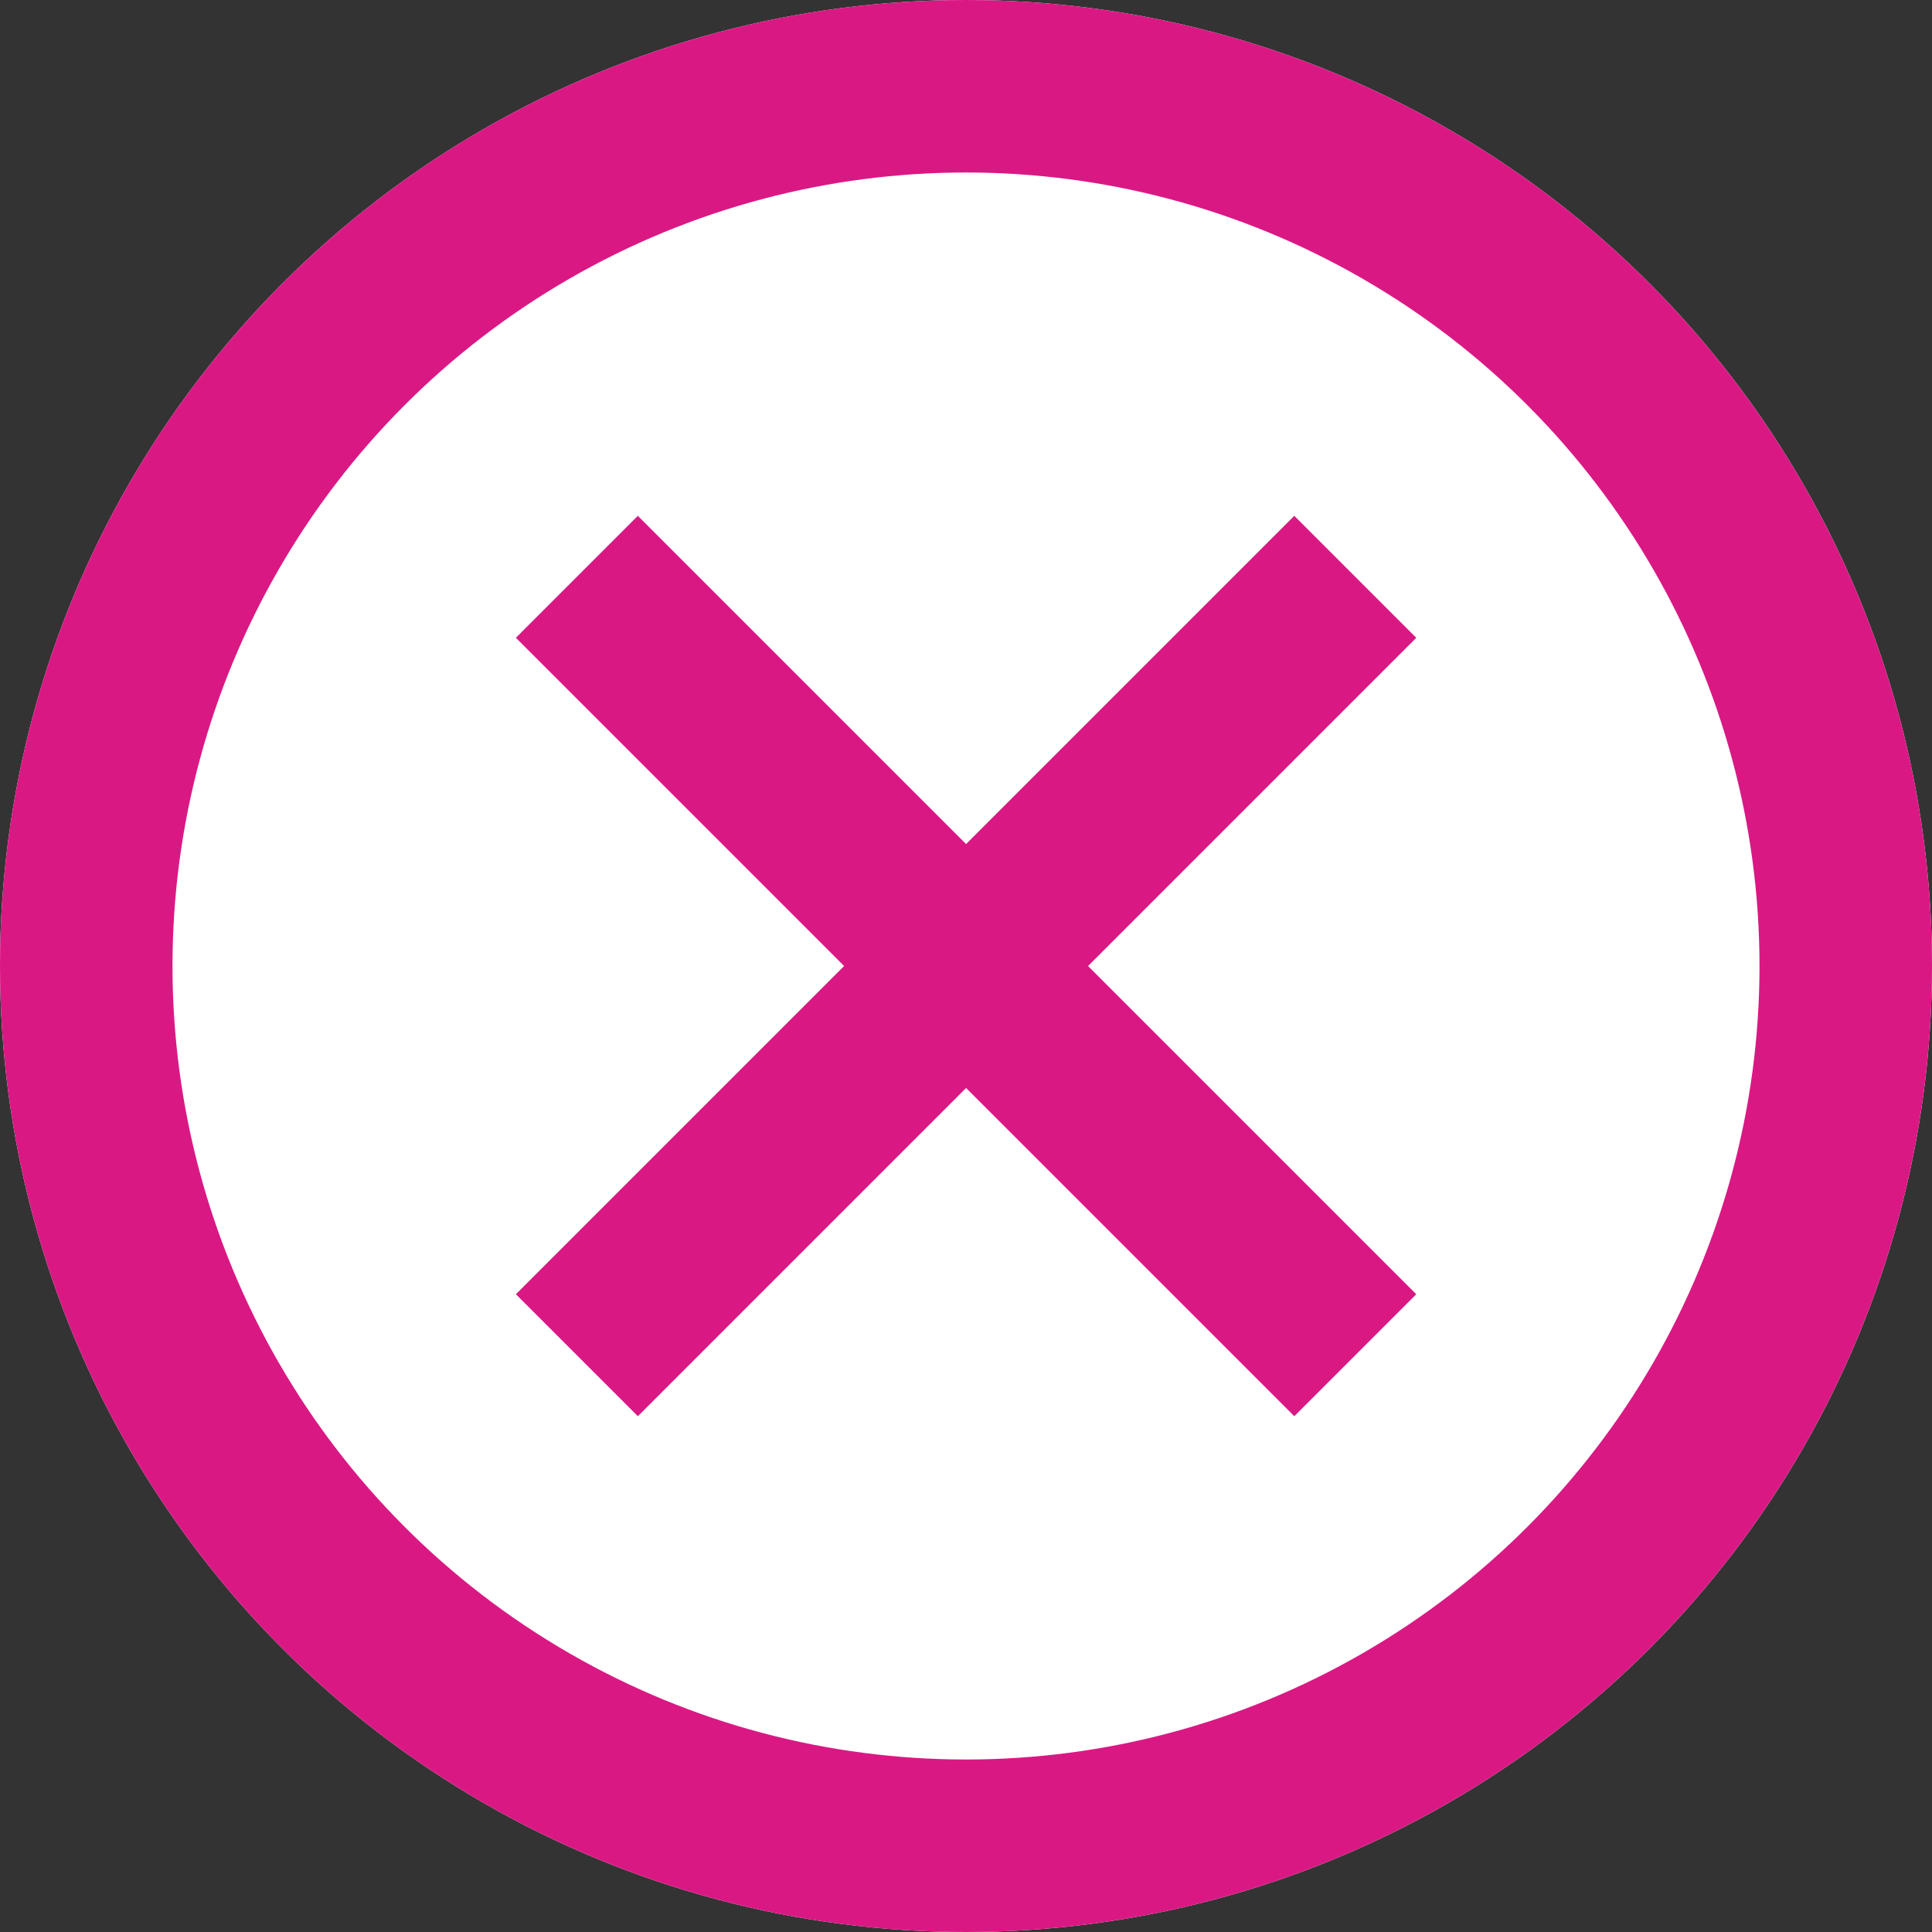 <svg xmlns="http://www.w3.org/2000/svg" width="28" height="28" viewBox="0 0 28 28"><rect x="0" y="0" width="28" height="28" fill="#333333" stroke="none"/><defs><style>.a{fill:#fff;}.a,.b{stroke:#da1884;stroke-width:2.5px;}.b,.d{fill:none;}.c{stroke:none;}</style></defs><g transform="translate(4400 7935)"><g class="a" transform="translate(-4400 -7935)"><circle class="c" cx="14" cy="14" r="14"/><circle class="d" cx="14" cy="14" r="12.75"/></g><g transform="translate(-4385.999 -7932.281) rotate(45)"><path class="b" d="M0,0V15.954" transform="translate(7.977)"/><path class="b" d="M0,0V15.954" transform="translate(15.954 7.977) rotate(90)"/></g></g></svg>